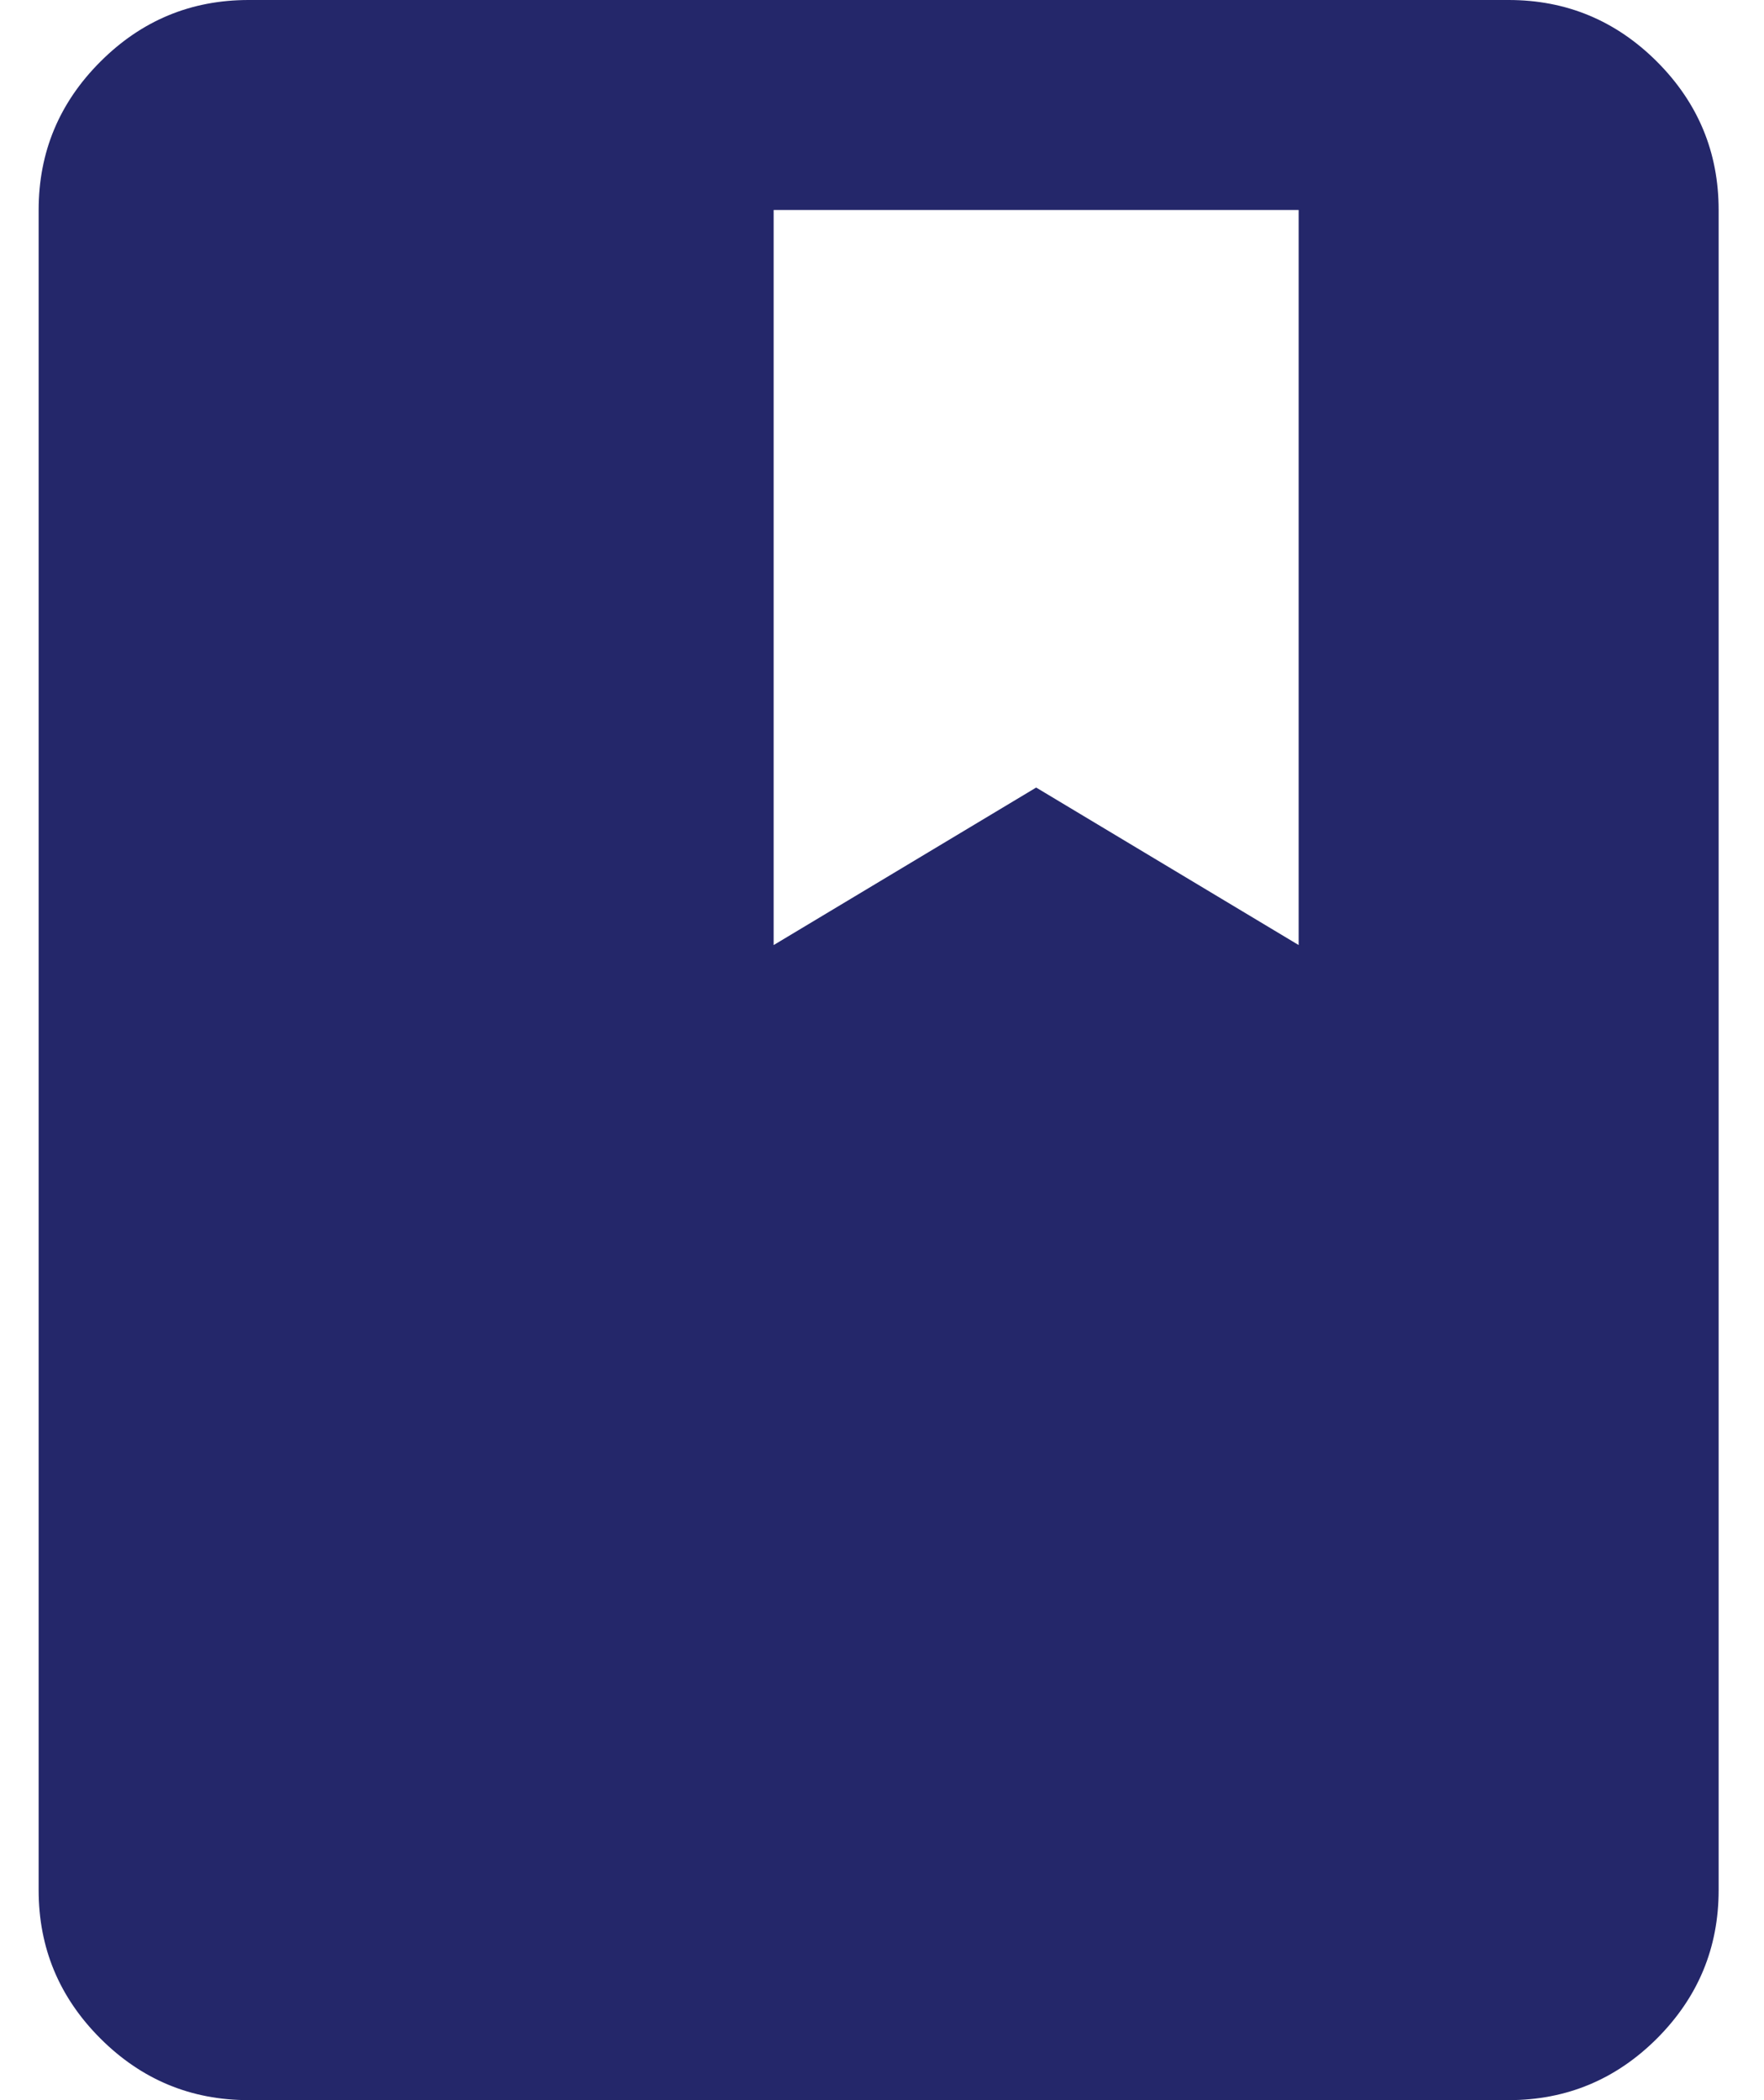 <svg width="21" height="25" viewBox="0 0 21 25" fill="none" xmlns="http://www.w3.org/2000/svg">
<path d="M2.96 25C2.272 25 1.684 24.755 1.195 24.266C0.705 23.776 0.46 23.188 0.46 22.5V2.5C0.46 1.812 0.705 1.224 1.195 0.734C1.684 0.245 2.272 0 2.96 0H17.96C18.647 0 19.236 0.245 19.726 0.734C20.215 1.224 20.46 1.812 20.46 2.5V22.5C20.46 23.188 20.215 23.776 19.726 24.266C19.236 24.755 18.647 25 17.96 25H2.96ZM9.21 11.25L12.335 9.375L15.46 11.25V2.5H9.21V11.25Z" fill="#24276A"/>
</svg>
